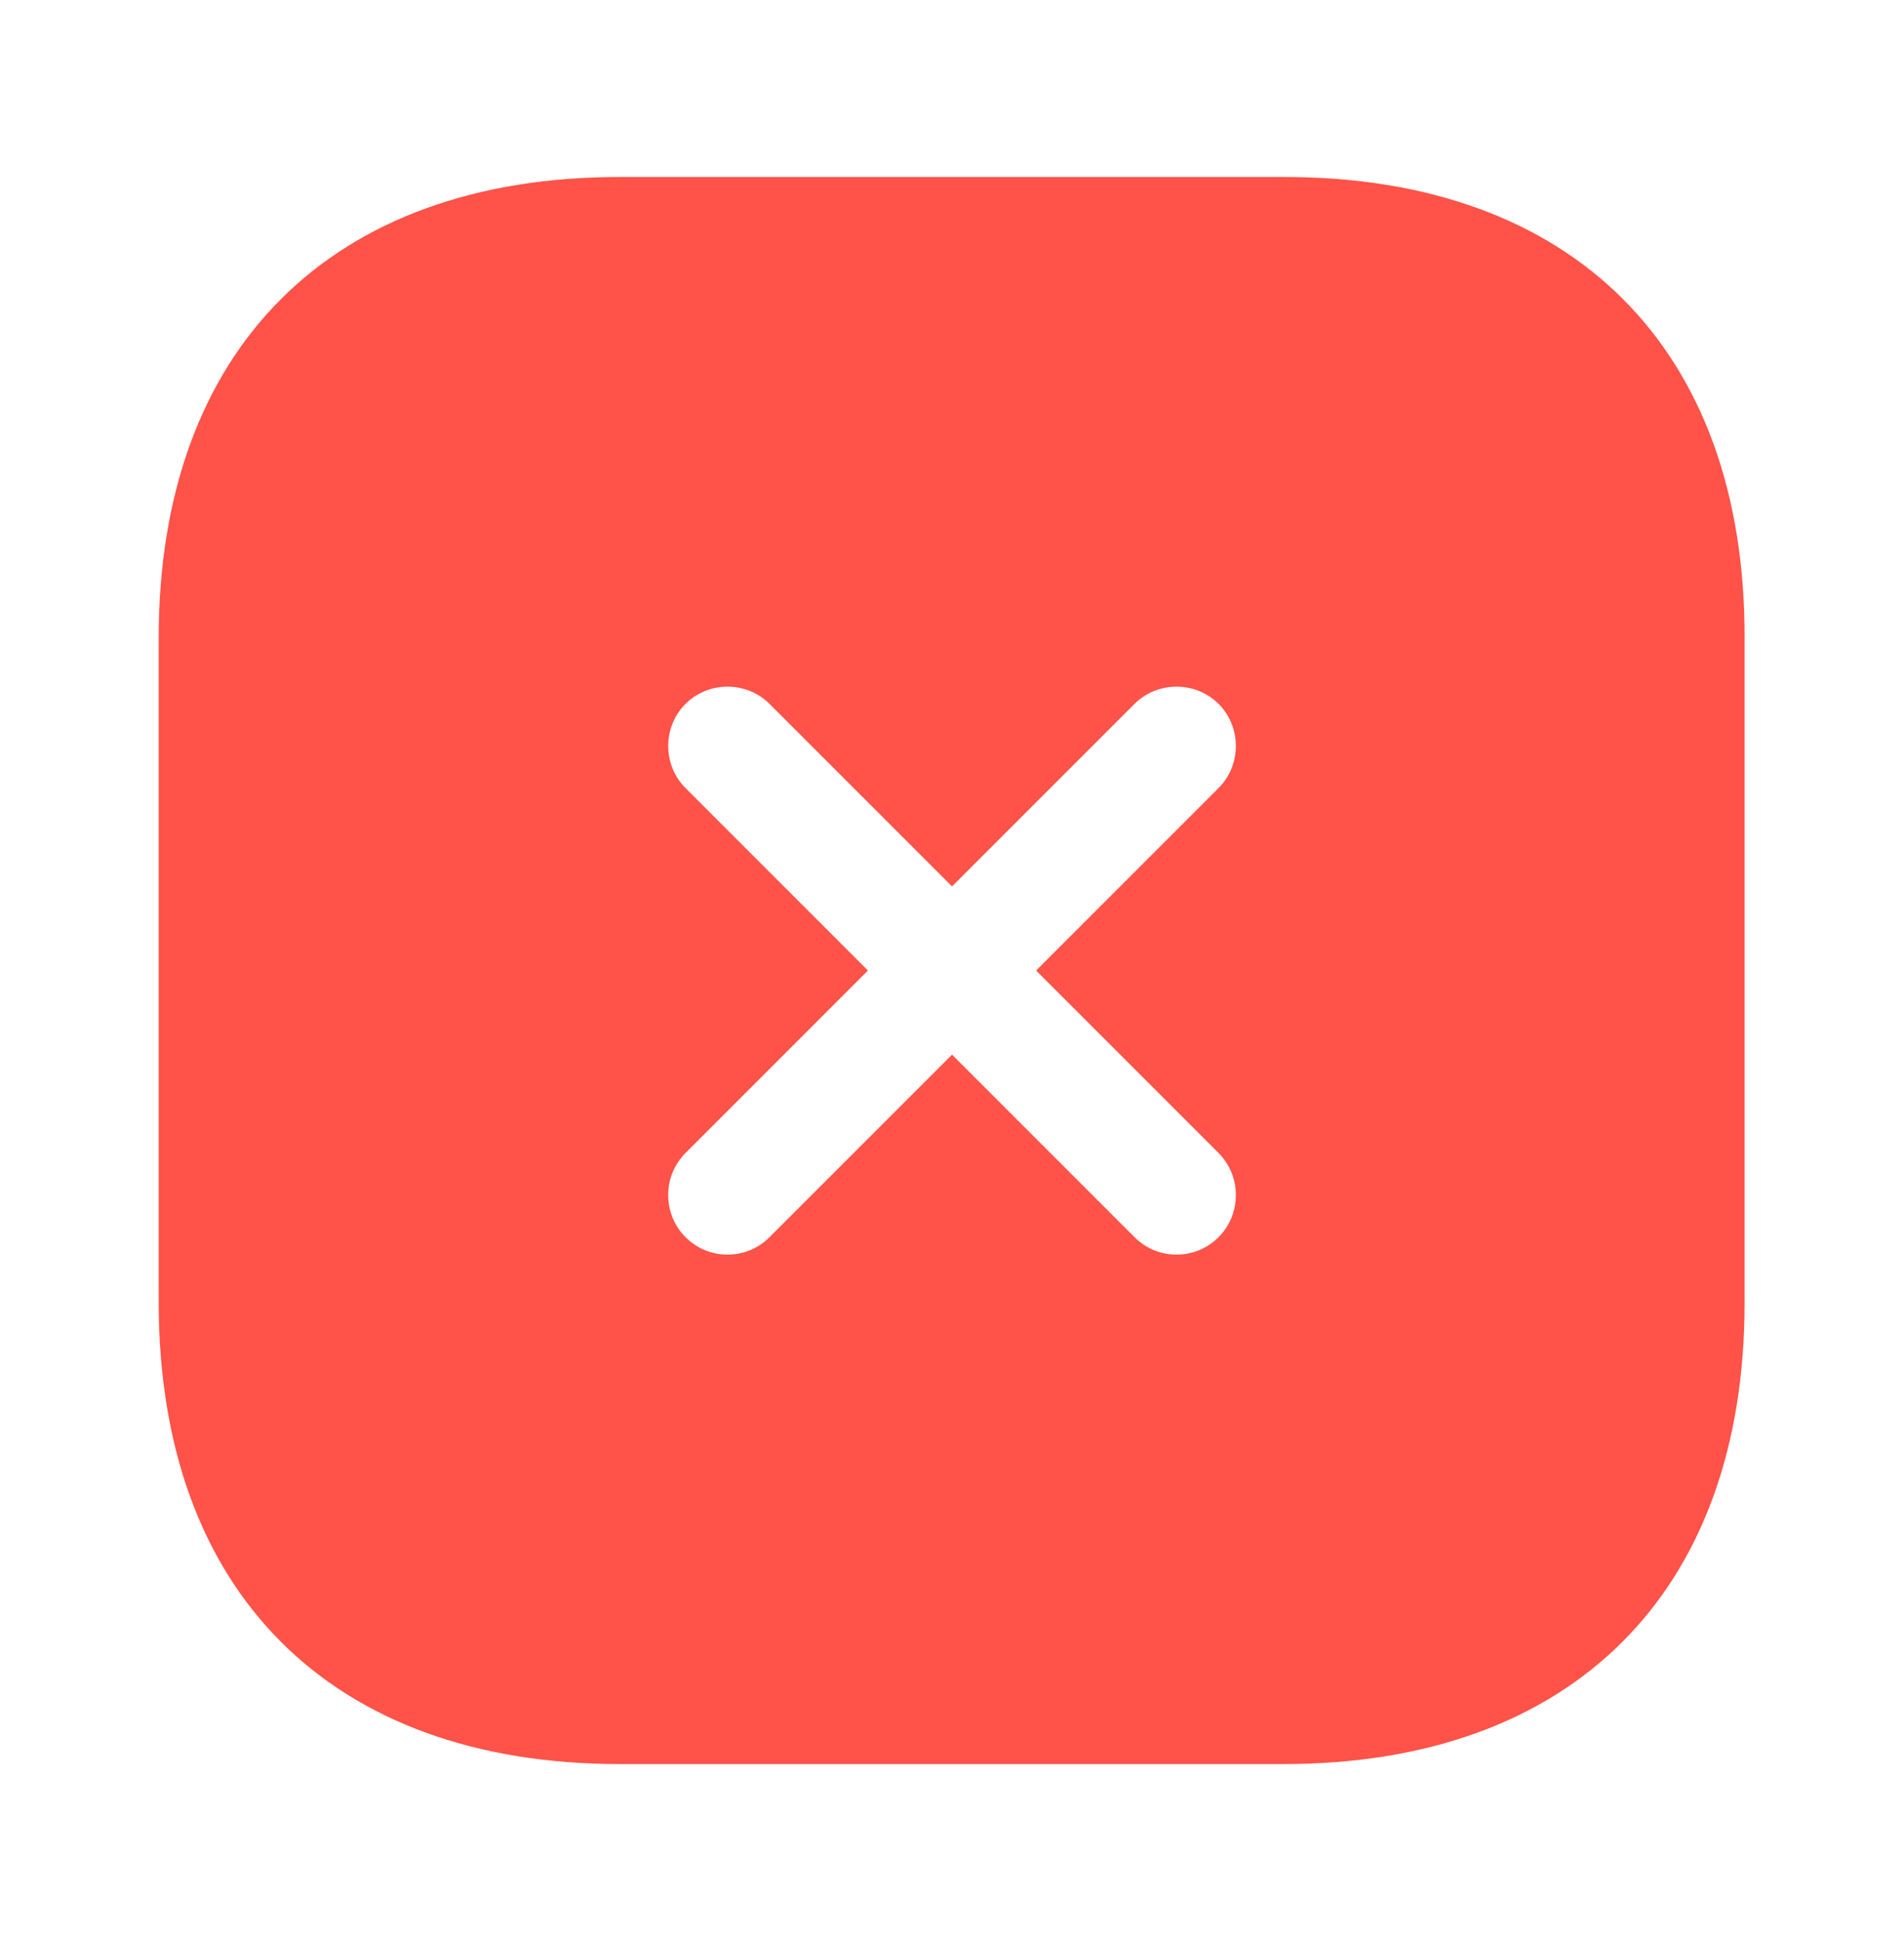 <svg width="52" height="53" viewBox="0 0 52 53" fill="none" xmlns="http://www.w3.org/2000/svg">
<path d="M35.079 4.833H16.922C9.036 4.833 4.334 9.535 4.334 17.422V35.557C4.334 43.465 9.036 48.167 16.922 48.167H35.057C42.944 48.167 47.646 43.465 47.646 35.578V17.422C47.667 9.535 42.966 4.833 35.079 4.833ZM33.281 31.483C33.909 32.112 33.909 33.152 33.281 33.78C32.956 34.105 32.544 34.257 32.132 34.257C31.721 34.257 31.309 34.105 30.984 33.78L26.001 28.797L21.017 33.78C20.692 34.105 20.281 34.257 19.869 34.257C19.457 34.257 19.046 34.105 18.721 33.78C18.092 33.152 18.092 32.112 18.721 31.483L23.704 26.5L18.721 21.517C18.092 20.889 18.092 19.849 18.721 19.22C19.349 18.592 20.389 18.592 21.017 19.22L26.001 24.203L30.984 19.22C31.612 18.592 32.652 18.592 33.281 19.22C33.909 19.849 33.909 20.889 33.281 21.517L28.297 26.5L33.281 31.483Z" fill="#FF5248"/>
</svg>
